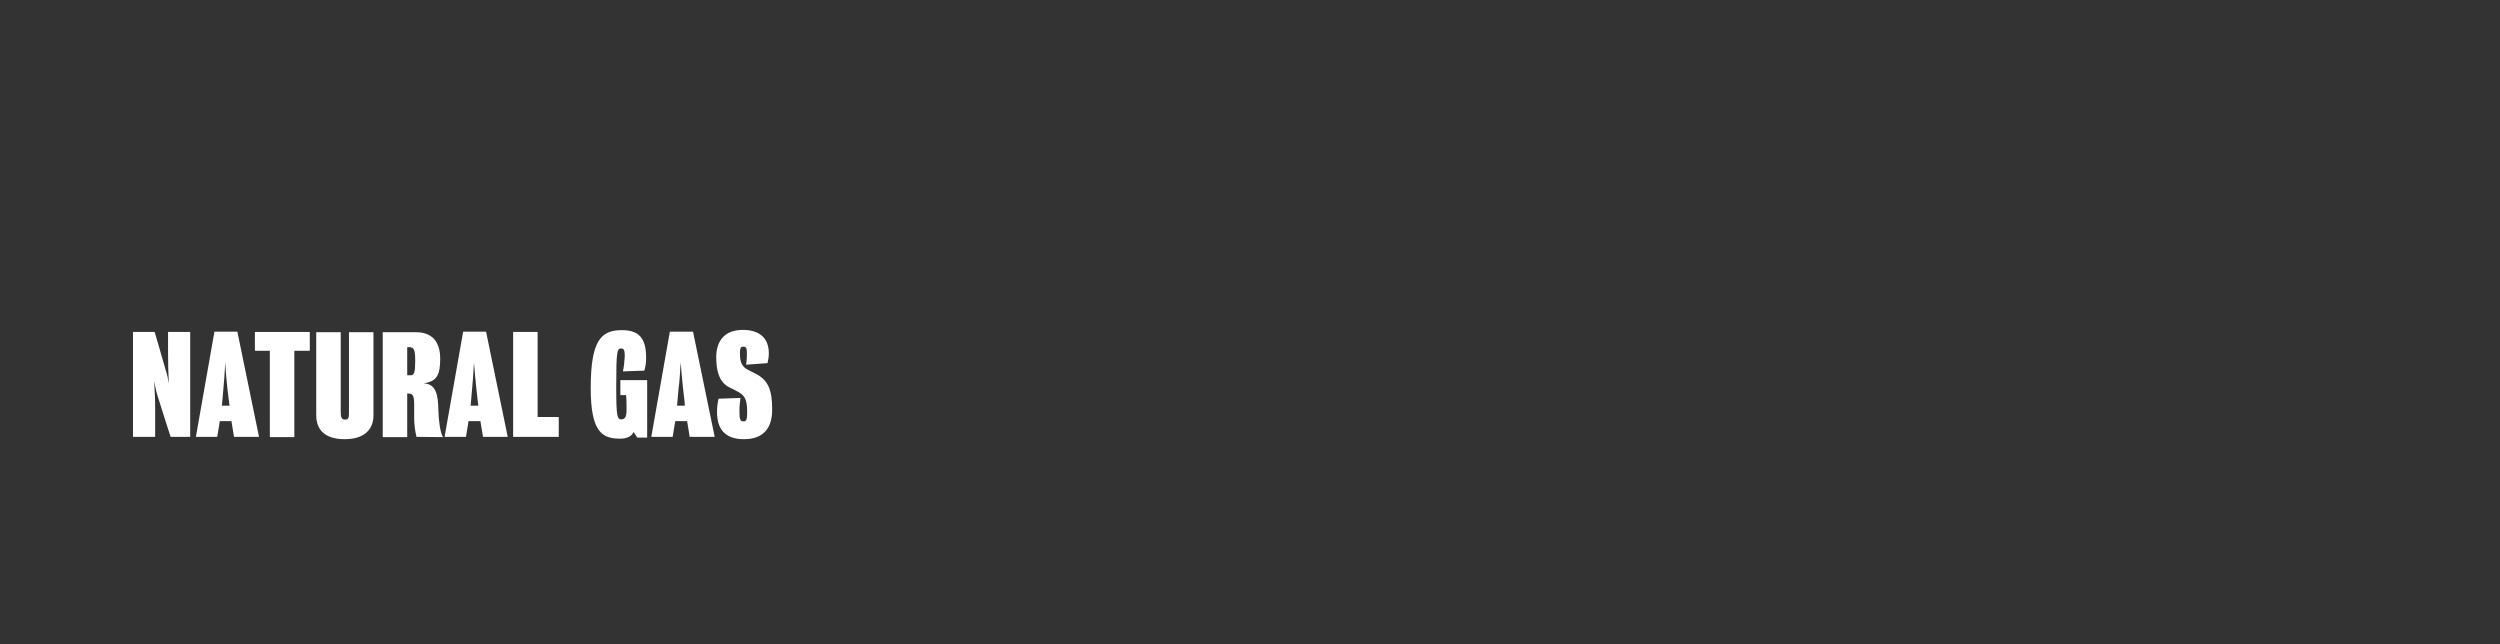 <?xml version="1.0" encoding="utf-8"?>
<!-- Generator: Adobe Illustrator 26.0.3, SVG Export Plug-In . SVG Version: 6.00 Build 0)  -->
<svg version="1.1" id="Layer_1" xmlns="http://www.w3.org/2000/svg" xmlns:xlink="http://www.w3.org/1999/xlink" x="0px" y="0px"
	 viewBox="0 0 970 250" style="enable-background:new 0 0 970 250;" xml:space="preserve">
<rect x="0" y="0" width="970" height="250" fill="#333333" stroke="none"/>
<style type="text/css">
	.st0{fill:#FFFFFF;}
</style>
<g>
	<g>
		<path class="st0" d="M66.2,169.5c0,0-3.9-12-4.8-15.1c-0.7-2.1-1.2-4.3-1.6-6.5c0.3,5.5,0.4,6.4,0.4,11.2v10.4h-8.6v-40.7H60
			c0,0,3.5,11.9,4.2,14.5c0.6,1.8,1,3.6,1.3,5.5c-0.2-4-0.3-7.9-0.3-12v-8h8.6v40.7L66.2,169.5z"/>
		<path class="st0" d="M90.8,169.5l-1-6.1h-4.5l-1,6.1H76l7.2-40.8h8.9l8.4,40.8H90.8z M88.2,150.5c-0.2-1.9-0.6-5.9-0.8-9.9
			c-0.2,4-0.5,8.1-0.7,10c-0.3,3.1-0.6,6.8-0.6,6.8h3C89,157.4,88.6,153.6,88.2,150.5L88.2,150.5z"/>
		<path class="st0" d="M114.2,136.1v33.5h-9.5v-33.5h-5.8v-7.3h21.3v7.3H114.2z"/>
		<path class="st0" d="M133.8,170.4c-7.6,0-11.1-3.5-11.1-9.3v-32.2h9.5v30.6c0,2.3,0.2,3.3,1.7,3.3s1.5-0.9,1.5-3.3v-30.6h9.5v32.3
			C144.9,166.4,141.6,170.4,133.8,170.4z"/>
		<path class="st0" d="M161.6,169.5c-0.6-2.4-0.9-4.9-0.9-7.4v-4.9c0-3.5-0.4-4.5-2.2-4.5H158v16.9h-9.5v-40.7h12.9
			c5.6,0,9.4,3,9.4,10.3c0,6.4-1.4,8.9-6.5,9.5c4.9,0.3,5.7,4.3,5.8,10.7c0.1,3.7,0.7,8.6,1.8,10.2L161.6,169.5z M158.7,134.7H158
			v10.9h1.4c1.3,0,1.7-1.2,1.7-5.5S160.7,134.7,158.7,134.7L158.7,134.7z"/>
		<path class="st0" d="M187.4,169.5l-1-6.1h-4.6l-1,6.1h-8.3l7.2-40.8h8.9l8.4,40.8H187.4z M184.8,150.5c-0.2-1.9-0.6-5.9-0.9-9.9
			c-0.2,4-0.5,8.1-0.7,10c-0.3,3.1-0.6,6.8-0.6,6.8h3C185.6,157.4,185.1,153.6,184.8,150.5L184.8,150.5z"/>
		<path class="st0" d="M199.1,169.5v-40.7h9.5v33h8.2v7.7L199.1,169.5z"/>
		<path class="st0" d="M247.3,169.8l-1.5-2.2c-0.5,1.4-2.2,2.6-5.1,2.6c-7,0-11.5-2.4-11.5-19.6c0-18.7,4.1-22.5,12.1-22.5
			c6.6,0,9.4,3.1,9.4,10.7c0,1.7-0.2,3.4-0.7,5l-8.3,0.3c0.4-1.9,0.6-3.9,0.7-5.8c0-1.8-0.1-3.1-1.3-3.1c-1.7,0-2,0.8-2,15.1
			c0,11.7,0.4,12.4,2.1,12.4c1.9,0,1.9-2.3,1.9-4.3c0-1.7,0-3.4-0.2-5.1h-2.2v-5.8h10.4v22.3L247.3,169.8z"/>
		<path class="st0" d="M267.6,169.5l-1-6.1h-4.6l-1,6.1h-8.3l7.2-40.8h9l8.4,40.8H267.6z M265,150.5c-0.2-1.9-0.6-5.9-0.9-9.9
			c-0.2,4-0.5,8.1-0.8,10c-0.3,3.1-0.6,6.8-0.6,6.8h3C265.8,157.4,265.4,153.6,265,150.5L265,150.5z"/>
		<path class="st0" d="M288.7,170.4c-6.1,0-10.5-2.6-10.5-10.6c0-1.7,0.2-3.4,0.6-5.1l8.5-0.3c-0.2,1.7-0.4,3.3-0.4,5
			c0,3.3,0.3,4.1,1.6,4.1c1.1,0,1.4-0.8,1.4-3.5c0-5.4-1-6.7-4.3-8.4l-2.6-1.3c-4.2-2.1-5.1-6.9-5.1-11.7c0-7,3.9-10.6,10.3-10.6
			s10.1,3.1,10.1,9.1c0,1.3-0.2,2.6-0.5,3.8l-8.3,0.6c0.2-1.3,0.3-2.7,0.3-4c0-2.3-0.2-3-1.4-3c-1.1,0-1.3,0.7-1.3,2.7
			c0,3.8,1,5.2,3.3,6.4l2.8,1.4c4.9,2.5,6.4,6.4,6.4,13.7C299.7,166.3,296,170.4,288.7,170.4z"/>
	</g>
</g>
</svg>
